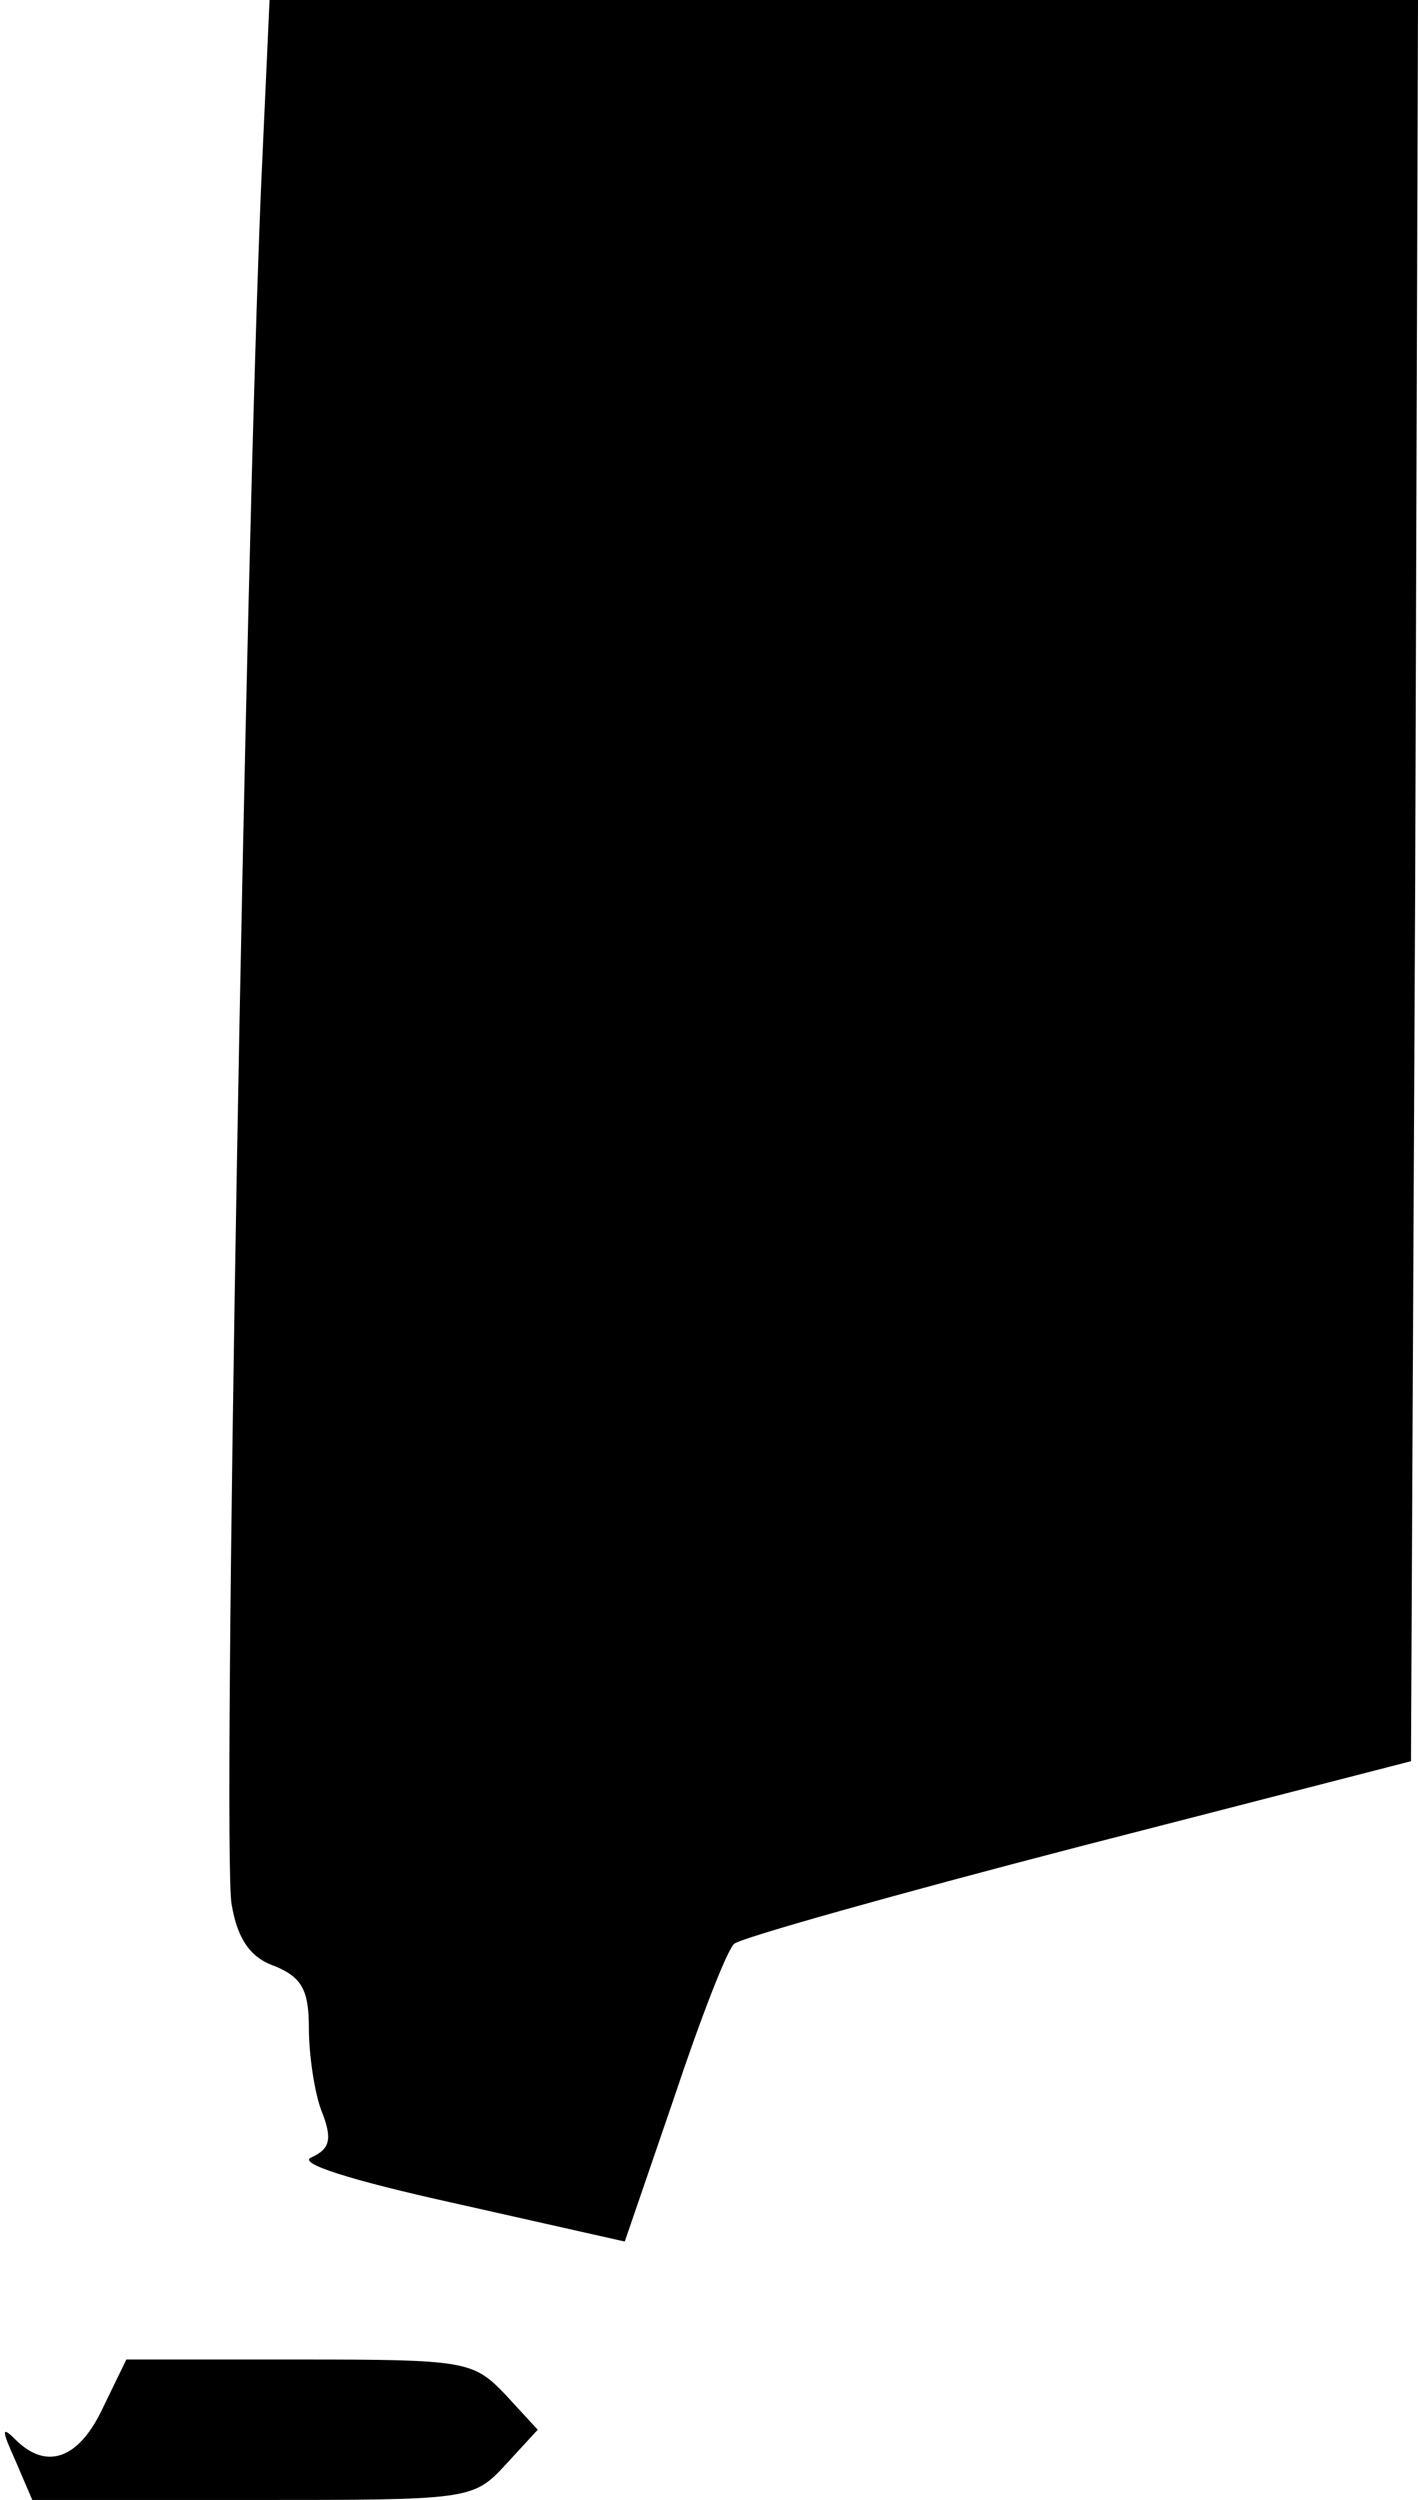 <?xml version="1.0" standalone="no"?>
<!DOCTYPE svg PUBLIC "-//W3C//DTD SVG 20010904//EN"
 "http://www.w3.org/TR/2001/REC-SVG-20010904/DTD/svg10.dtd">
<svg version="1.0" xmlns="http://www.w3.org/2000/svg"
 width="101pt" height="178pt" viewBox="0 0 101 178"
 preserveAspectRatio="xMidYMid meet">
<g transform="translate(0,178) scale(0.1,-0.1)"
fill="#000000" stroke="none">
<path fill="#000000" stroke="none" d="M186 1648 c-11 -259 -28 -1190 -21
-1224 4 -24 13 -38 31 -44 19 -8 24 -17 24 -44 0 -19 4 -46 9 -59 8 -20 6 -27
-7 -33 -11 -4 26 -16 103 -33 l120 -27 35 102 c19 57 38 106 43 110 4 4 114
35 245 69 l237 61 3 627 2 627 -409 0 -409 0 -6 -132z"/>
<path fill="#000000" stroke="none" d="M73 65 c-17 -36 -40 -44 -62 -22 -10
10 -10 7 0 -15 l12 -28 157 0 c154 0 157 0 180 25 l23 25 -23 25 c-23 24 -28
25 -147 25 l-123 0 -17 -35z"/>
</g>
</svg>
